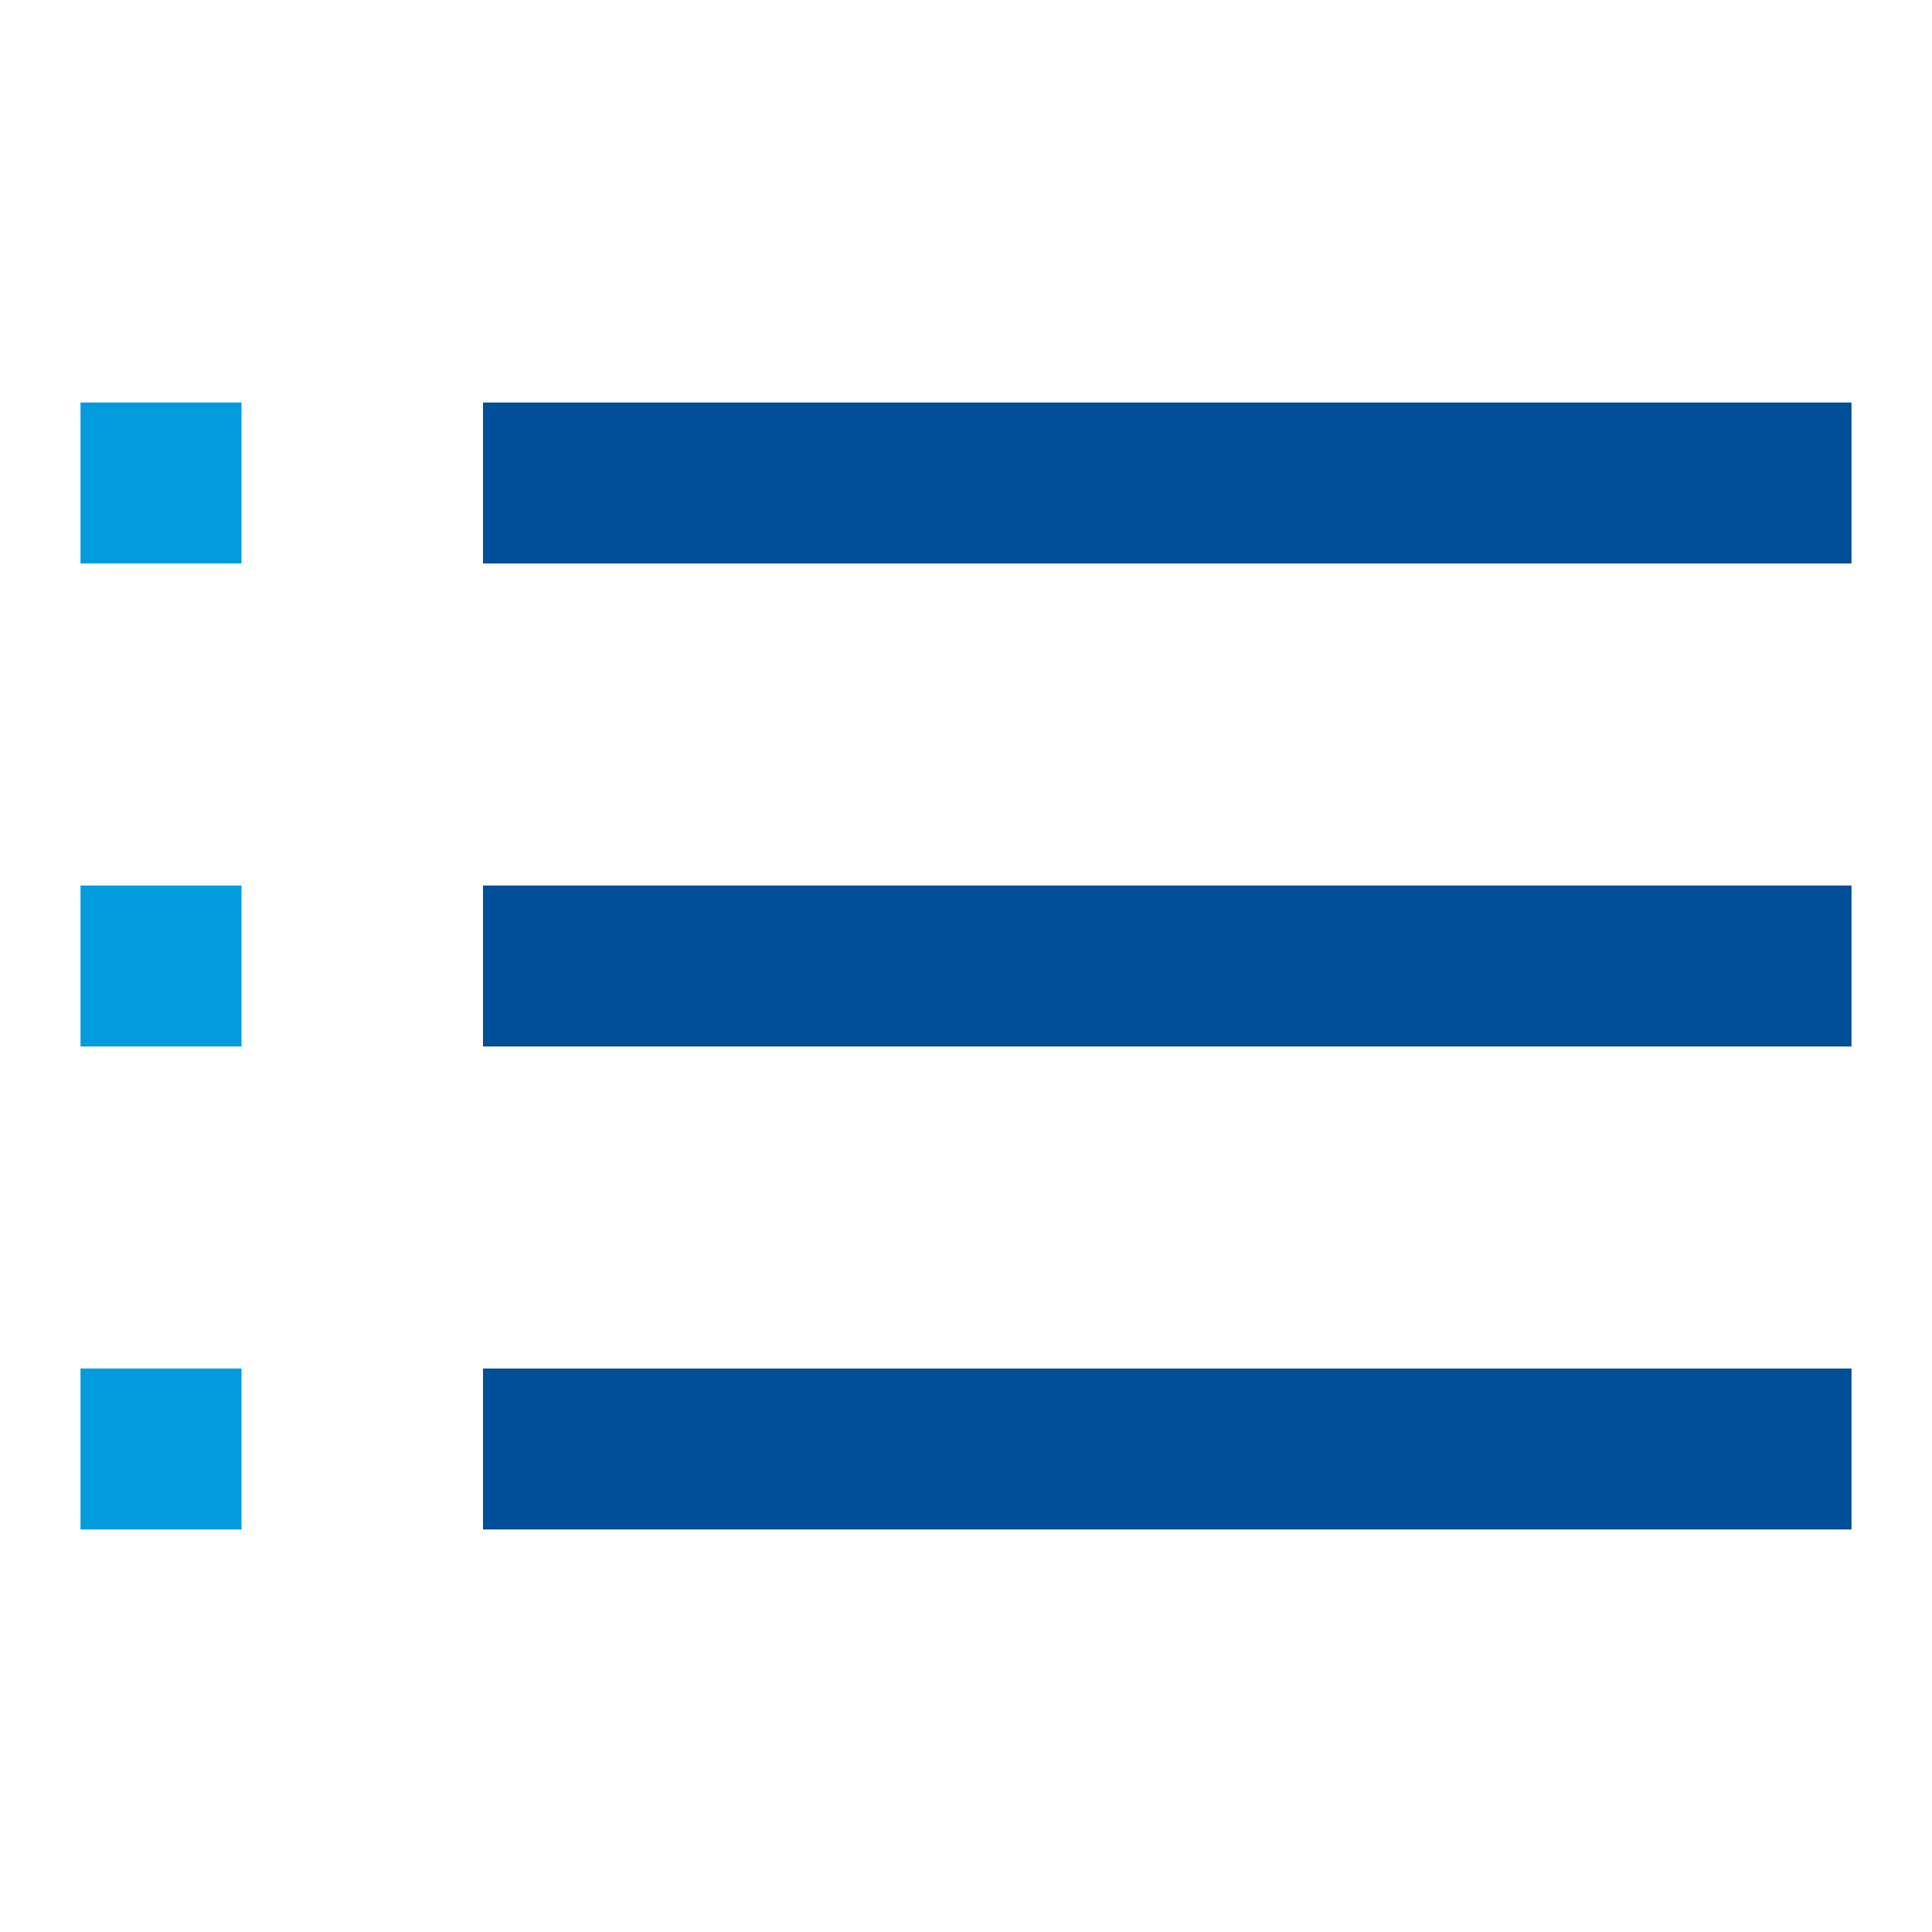 <svg id="Layer_1" data-name="Layer 1" xmlns="http://www.w3.org/2000/svg" viewBox="0 0 24 24"><defs><style>.cls-1{fill:#004e98;}.cls-2{fill:#029cde;}</style></defs><title>menu</title><rect class="cls-1" x="6" y="5" width="17" height="2"/><rect class="cls-2" x="1" y="5" width="2" height="2"/><rect class="cls-1" x="6" y="11" width="17" height="2"/><rect class="cls-2" x="1" y="11" width="2" height="2"/><rect class="cls-1" x="6" y="17" width="17" height="2"/><rect class="cls-2" x="1" y="17" width="2" height="2"/></svg>